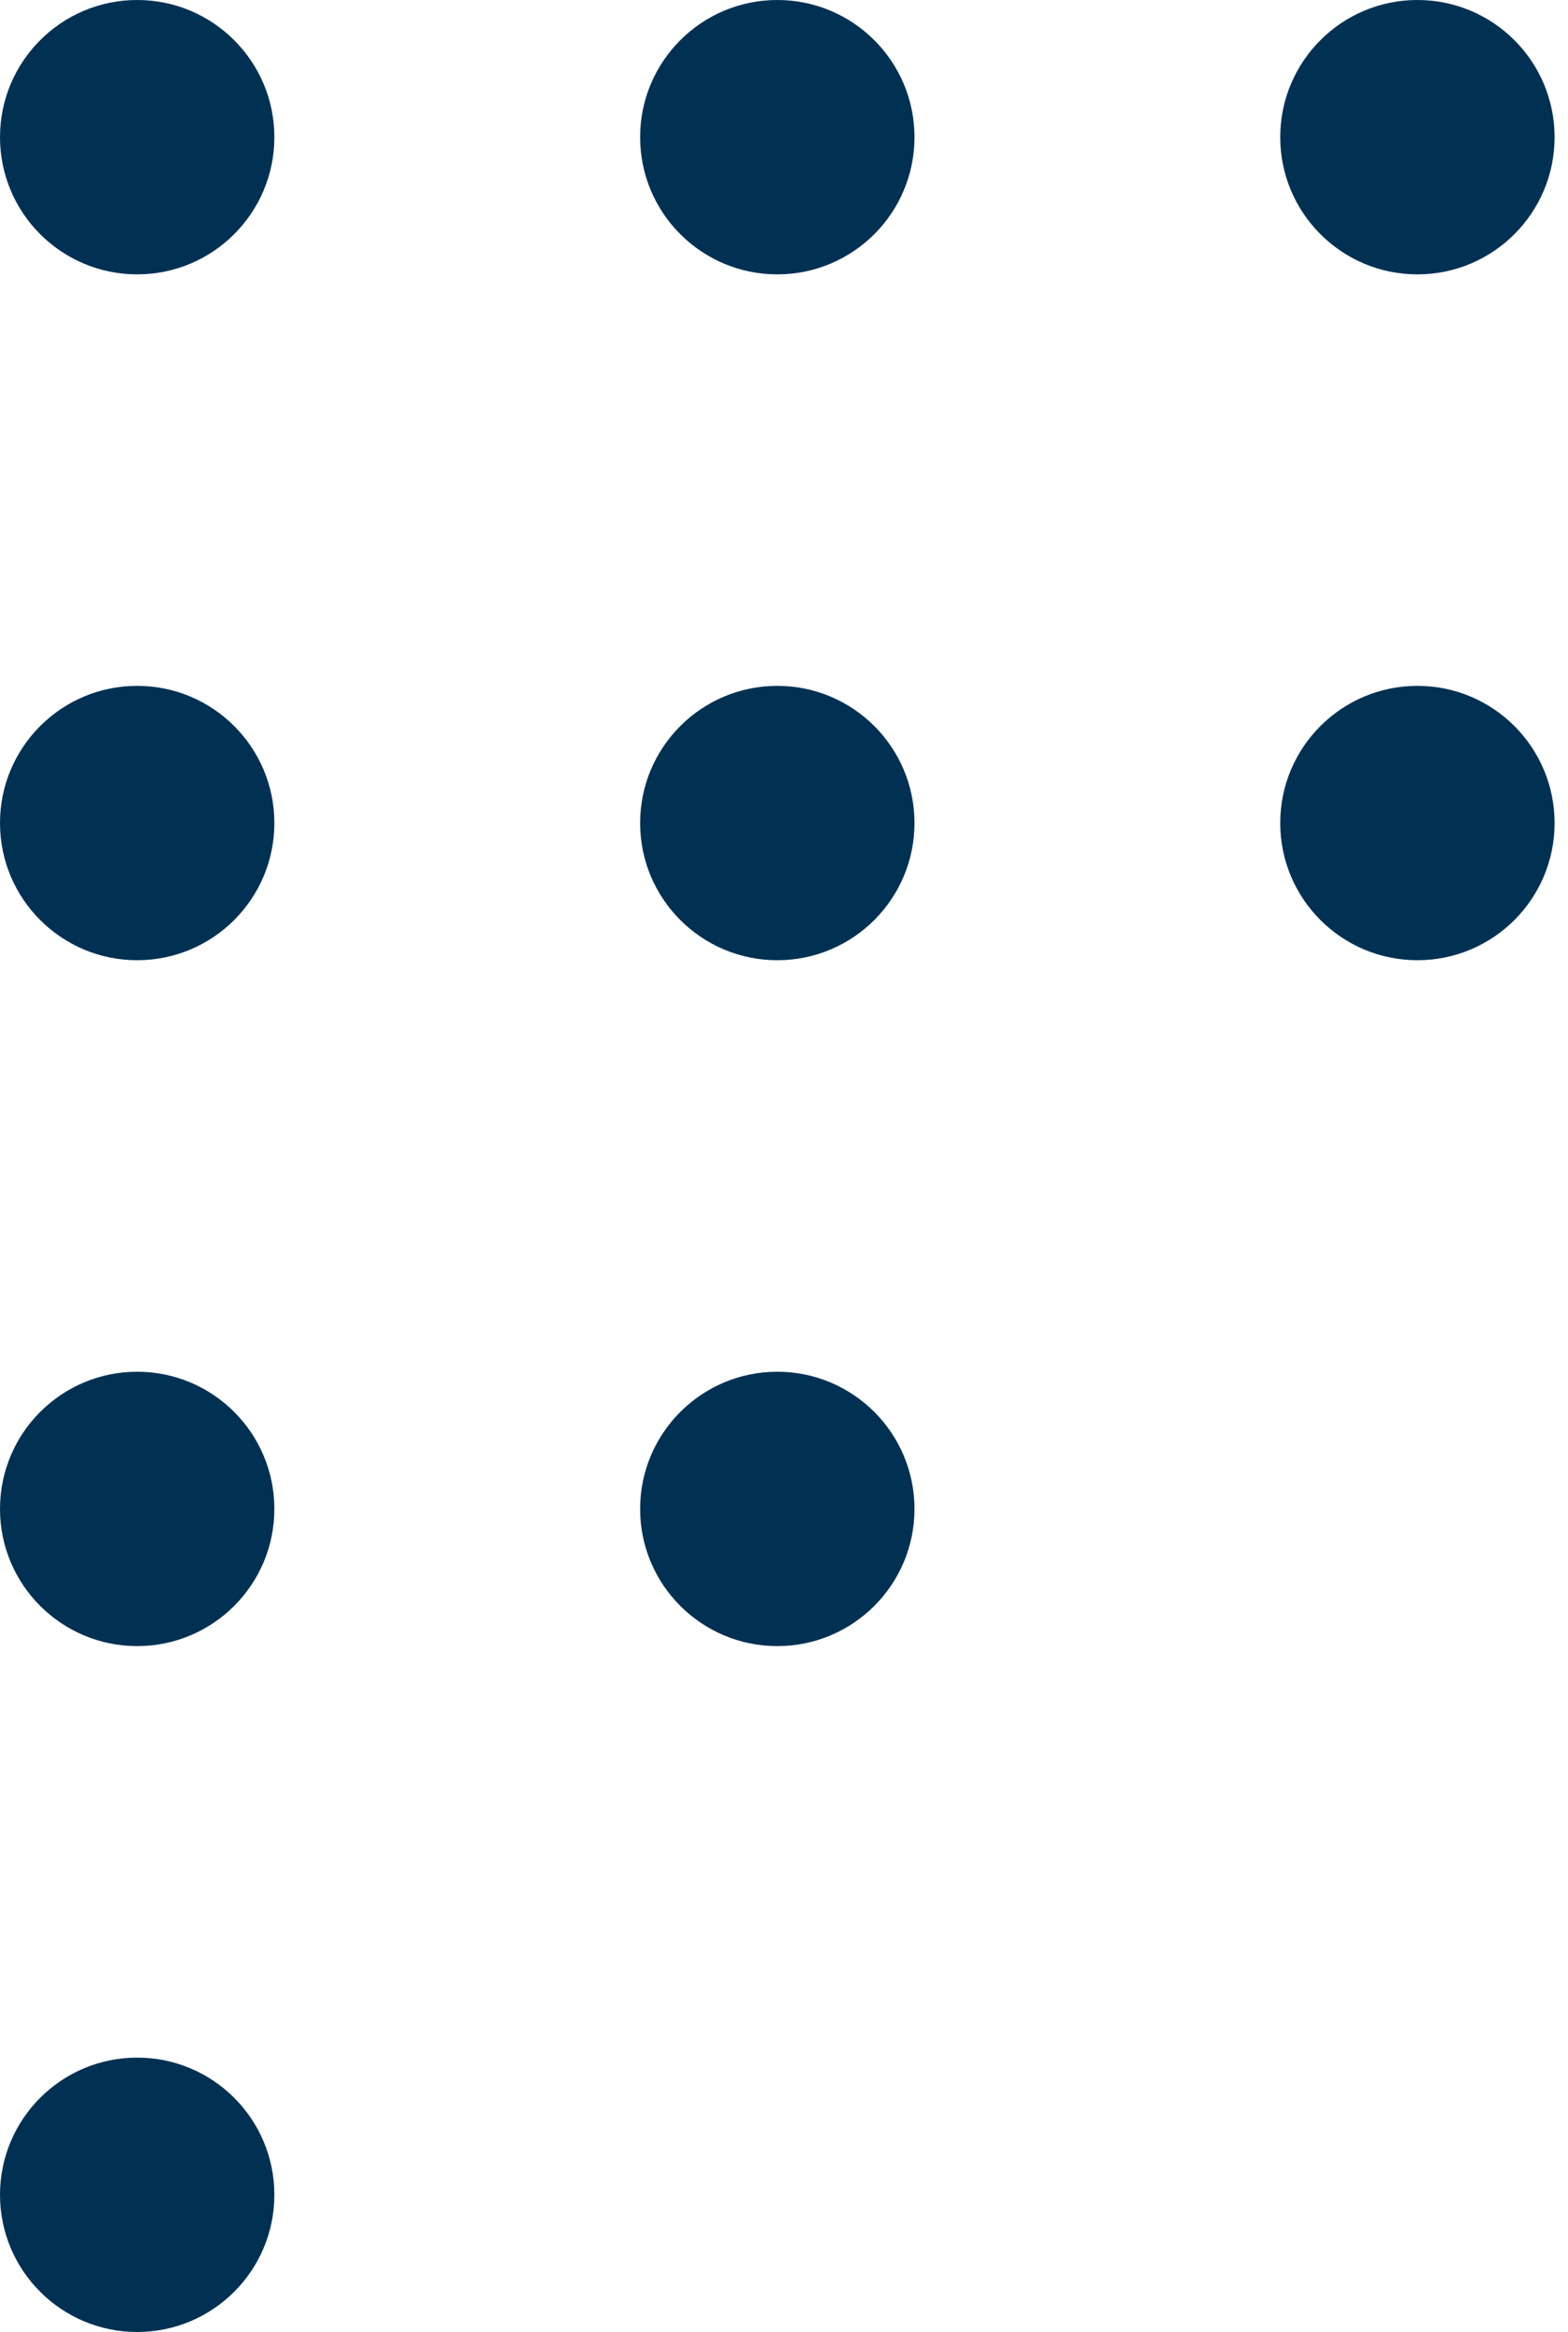<svg width="78" height="116" viewBox="0 0 78 116" fill="none" xmlns="http://www.w3.org/2000/svg">
<circle cx="38.667" cy="6.824" r="6.824" fill="#003153"/>
<circle cx="70.509" cy="6.824" r="6.824" fill="#003153"/>
<circle cx="38.667" cy="40.941" r="6.824" fill="#003153"/>
<circle cx="70.509" cy="40.941" r="6.824" fill="#003153"/>
<circle cx="38.667" cy="75.059" r="6.824" fill="#003153"/>
<circle cx="6.824" cy="6.824" r="6.824" fill="#003153"/>
<circle cx="6.824" cy="40.941" r="6.824" fill="#003153"/>
<circle cx="6.824" cy="75.059" r="6.824" fill="#003153"/>
<circle cx="6.824" cy="109.177" r="6.824" fill="#003153"/>
</svg>
